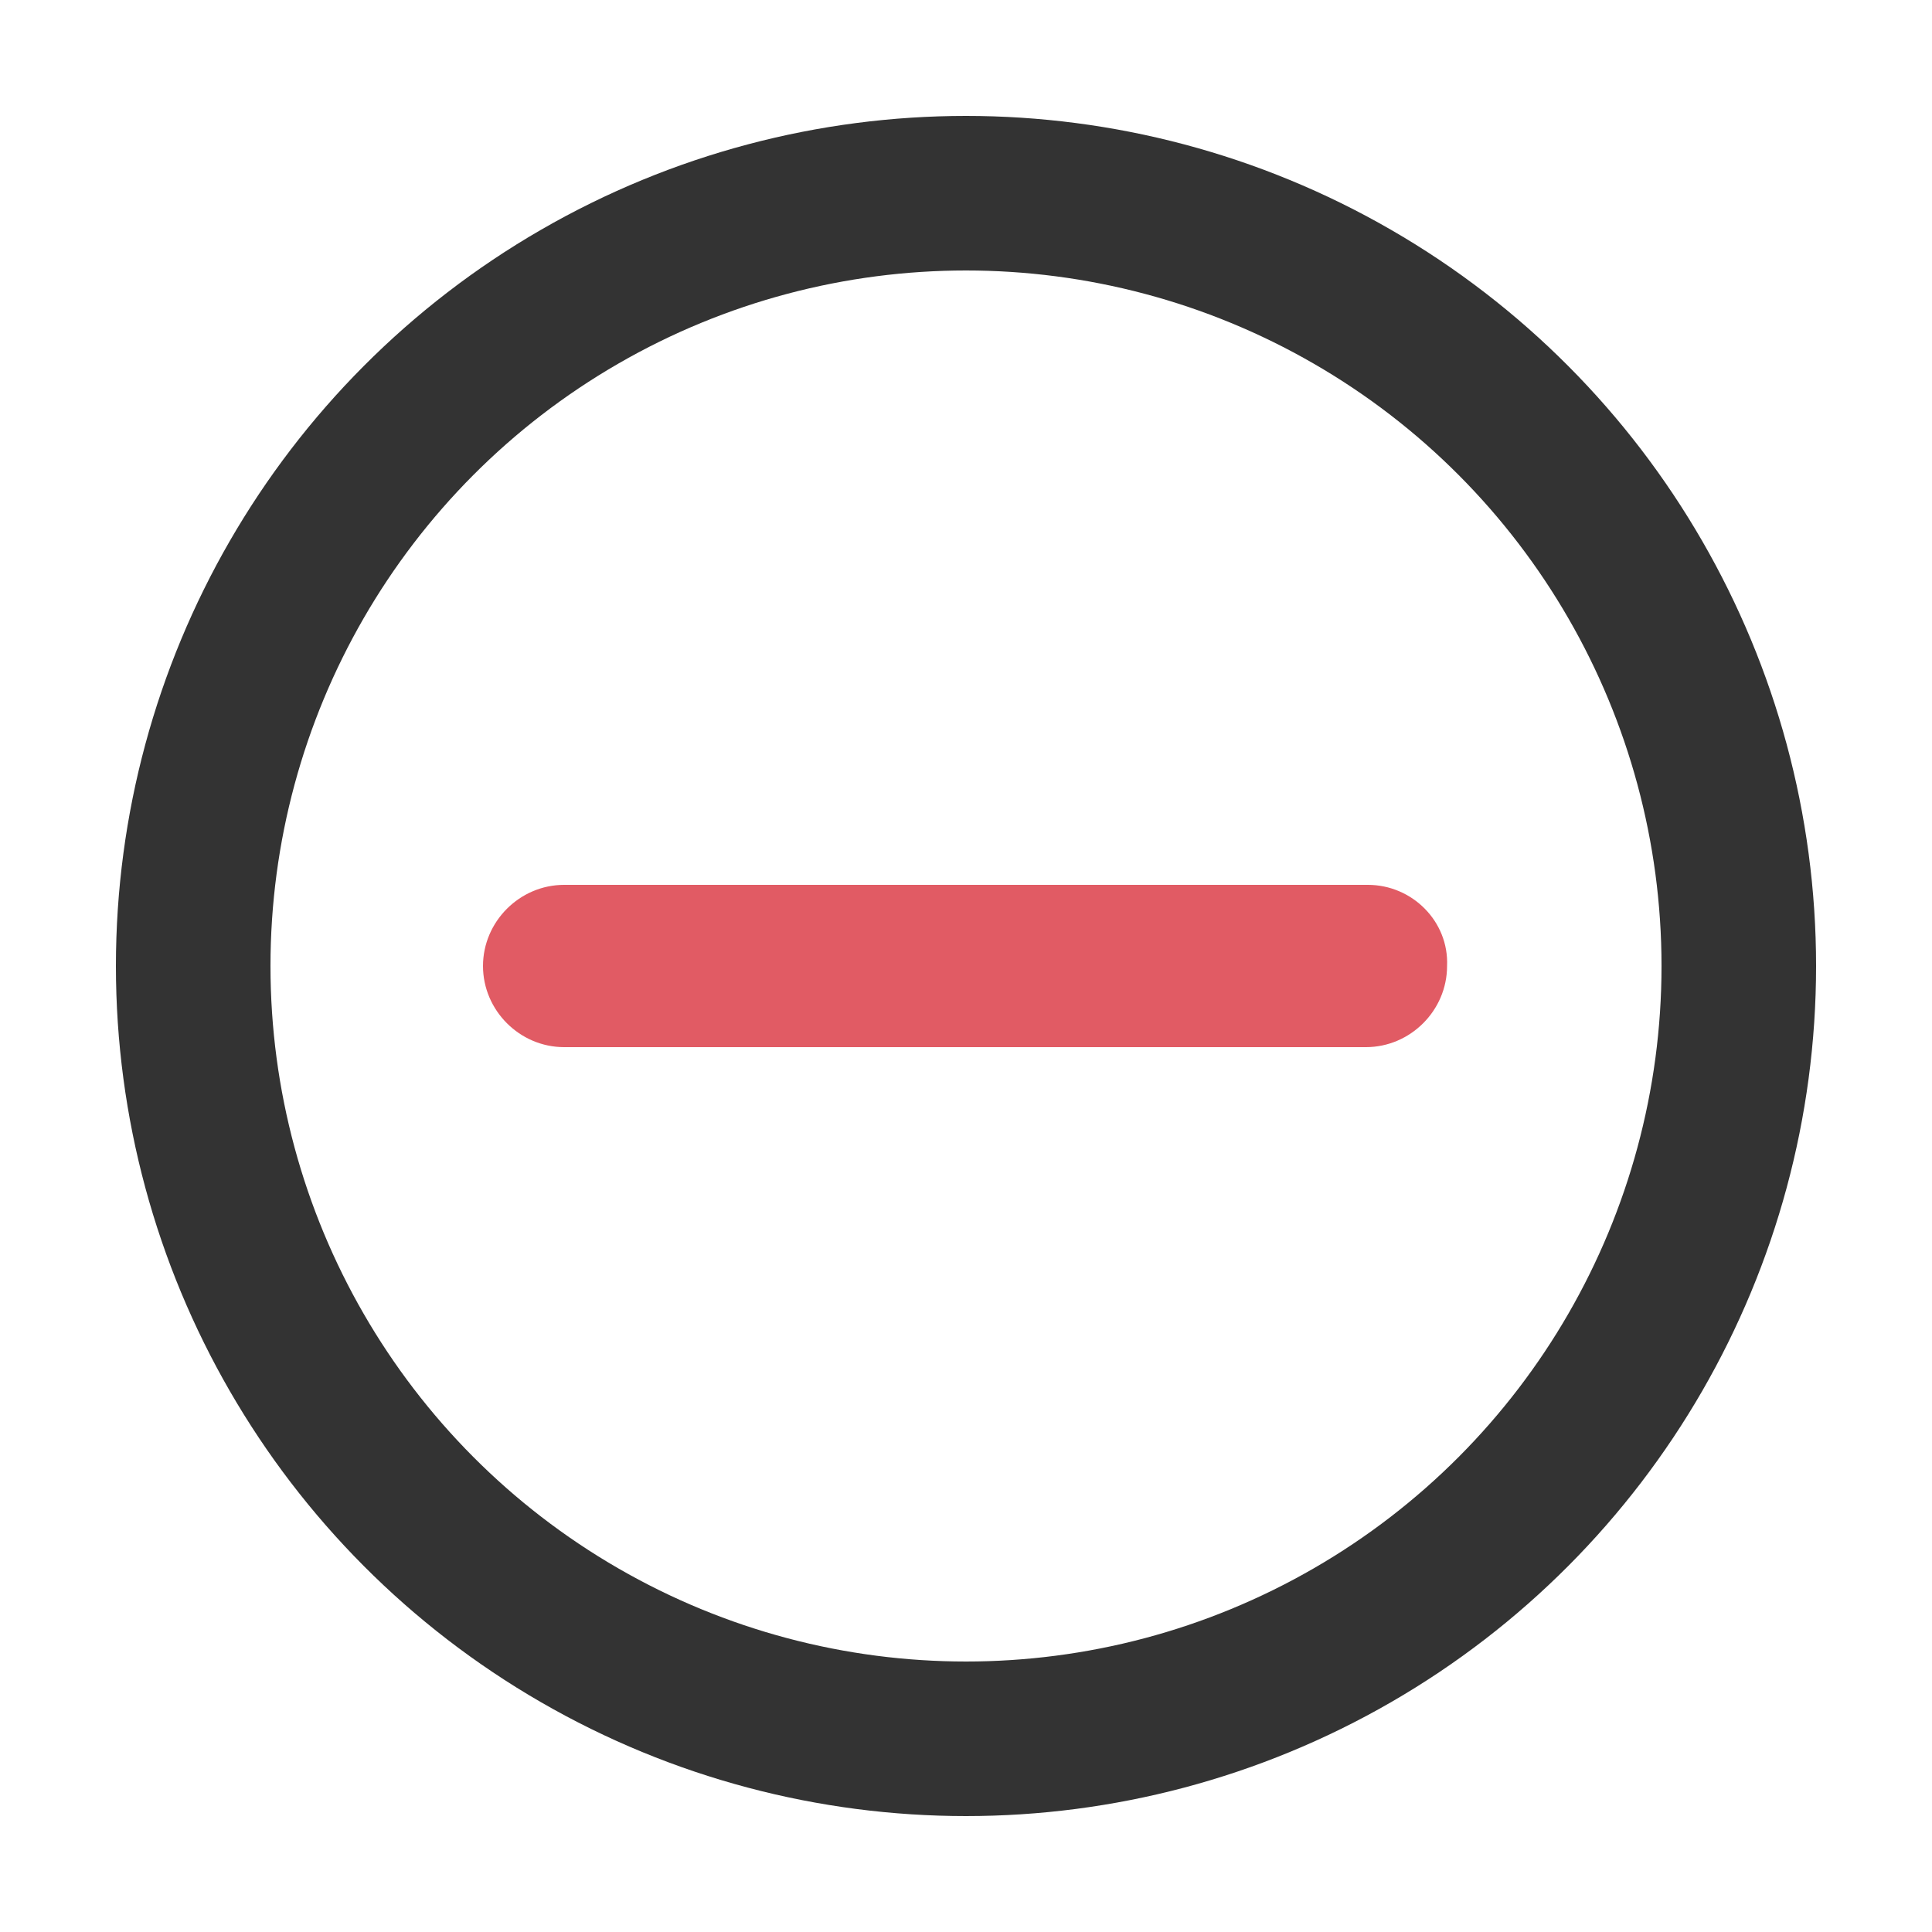 <?xml version="1.0" encoding="utf-8"?><svg xml:space="preserve" viewBox="0 0 100 100" y="0" x="0" xmlns="http://www.w3.org/2000/svg" id="圖層_1" version="1.1" width="30px" height="30px" xmlns:xlink="http://www.w3.org/1999/xlink" style="width:100%;height:100%;background-size:initial;background-repeat-y:initial;background-repeat-x:initial;background-position-y:initial;background-position-x:initial;background-origin:initial;background-image:initial;background-color:rgb(255, 255, 255);background-clip:initial;background-attachment:initial;animation-play-state:paused" ><g class="ldl-scale" style="transform-origin:50% 50%;transform:rotate(0deg) scale(1, 1);animation-play-state:paused" ><circle stroke-miterlimit="10" stroke-width="8" stroke="#333" fill="none" r="40" cy="50" cx="50" style="stroke:rgb(51, 51, 51);animation-play-state:paused" ></circle>
<path fill="#e15b64" d="M70.8 45.8H29.2c-2.3 0-4.2 1.9-4.2 4.2 0 2.3 1.9 4.2 4.2 4.2h41.5c2.3 0 4.2-1.9 4.2-4.2.1-2.3-1.8-4.2-4.1-4.2z" style="fill:rgb(225, 91, 100);animation-play-state:paused" ></path>
</g><!-- generated by https://loading.io/ --></svg>